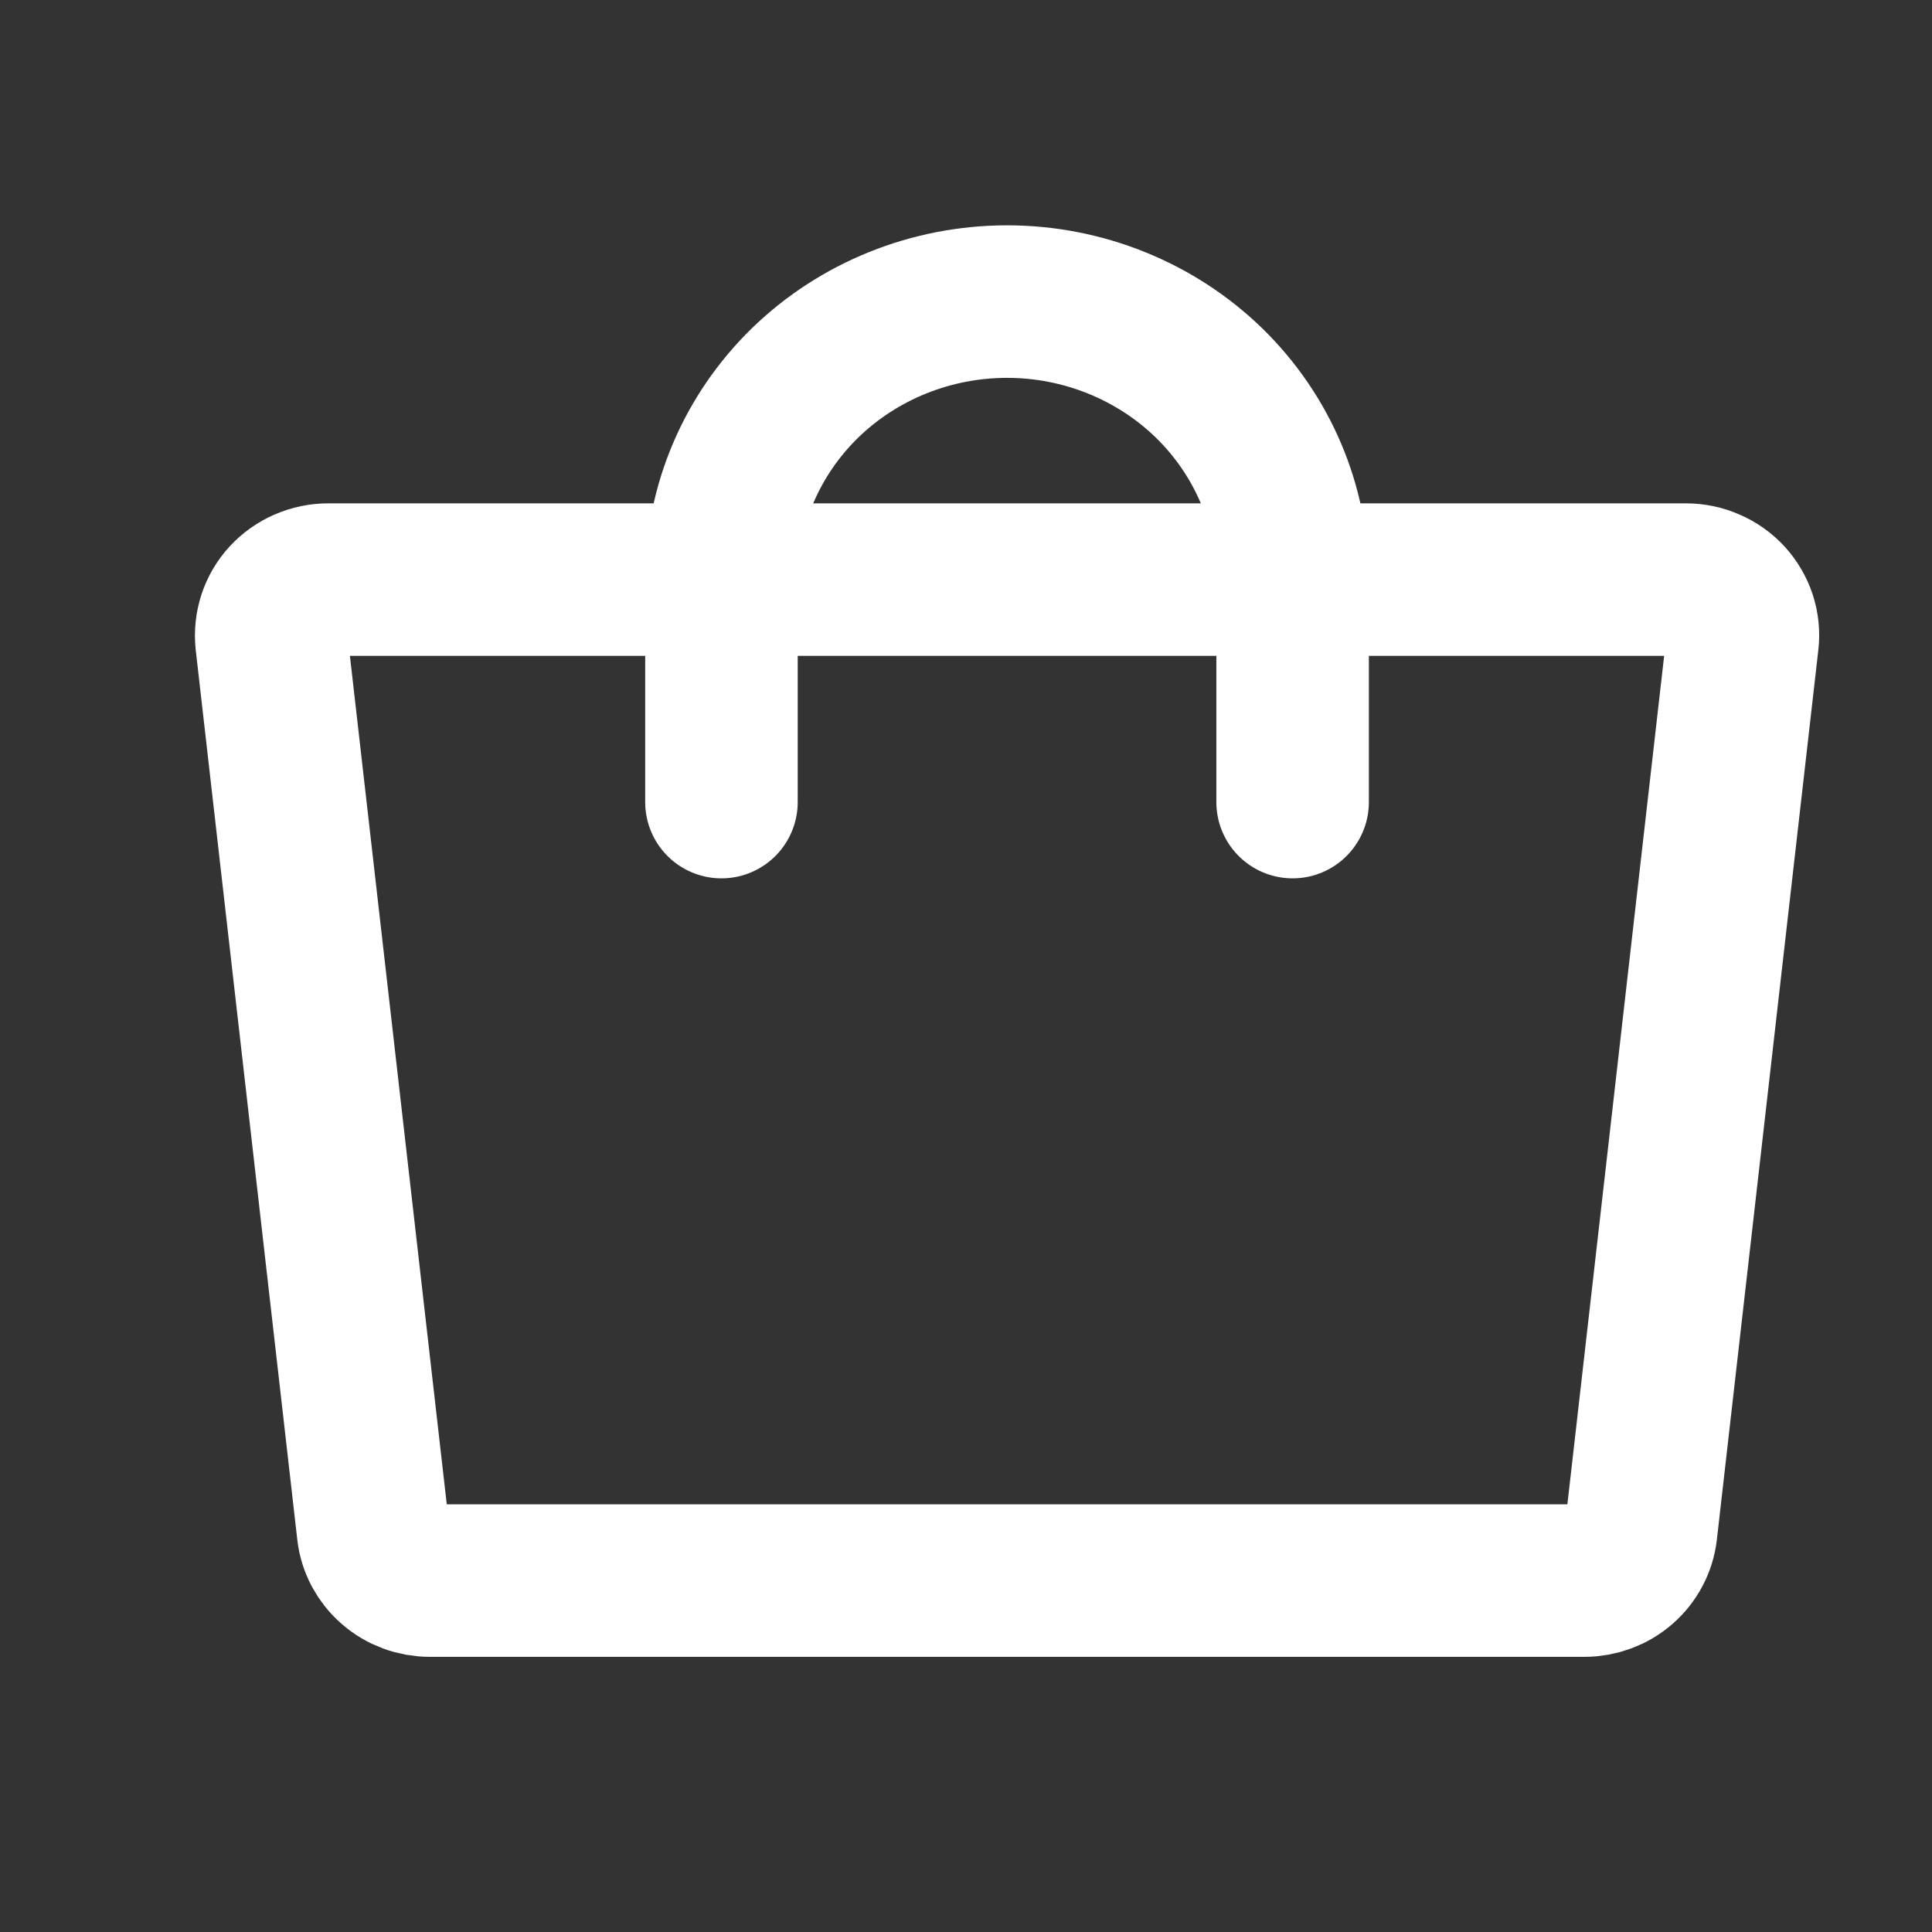 <svg width="19" height="19" viewBox="0 0 19 19" fill="none" xmlns="http://www.w3.org/2000/svg">
<rect x="0" y="0" width="19" height="19" fill="#333333" stroke="none"/>
<path d="M15.581 15.544H4.227C4.089 15.544 3.956 15.495 3.853 15.405C3.75 15.315 3.684 15.192 3.669 15.058L2.67 6.307C2.662 6.231 2.67 6.154 2.694 6.08C2.718 6.007 2.757 5.94 2.81 5.882C2.863 5.825 2.927 5.779 2.999 5.748C3.072 5.716 3.15 5.7 3.229 5.7H16.579C16.658 5.7 16.736 5.716 16.808 5.748C16.881 5.779 16.945 5.825 16.998 5.882C17.05 5.94 17.09 6.007 17.114 6.08C17.138 6.154 17.146 6.231 17.137 6.307L16.139 15.058C16.123 15.192 16.058 15.315 15.955 15.405C15.852 15.495 15.719 15.544 15.581 15.544Z" stroke="white" stroke-width="1.5" stroke-linecap="round" stroke-linejoin="round"/>
<path d="M7.095 7.888V5.7C7.095 4.975 7.391 4.279 7.917 3.766C8.444 3.254 9.159 2.966 9.904 2.966C10.648 2.966 11.363 3.254 11.89 3.766C12.416 4.279 12.712 4.975 12.712 5.7V7.888" stroke="white" stroke-width="1.5" stroke-linecap="round" stroke-linejoin="round"/>
</svg>
